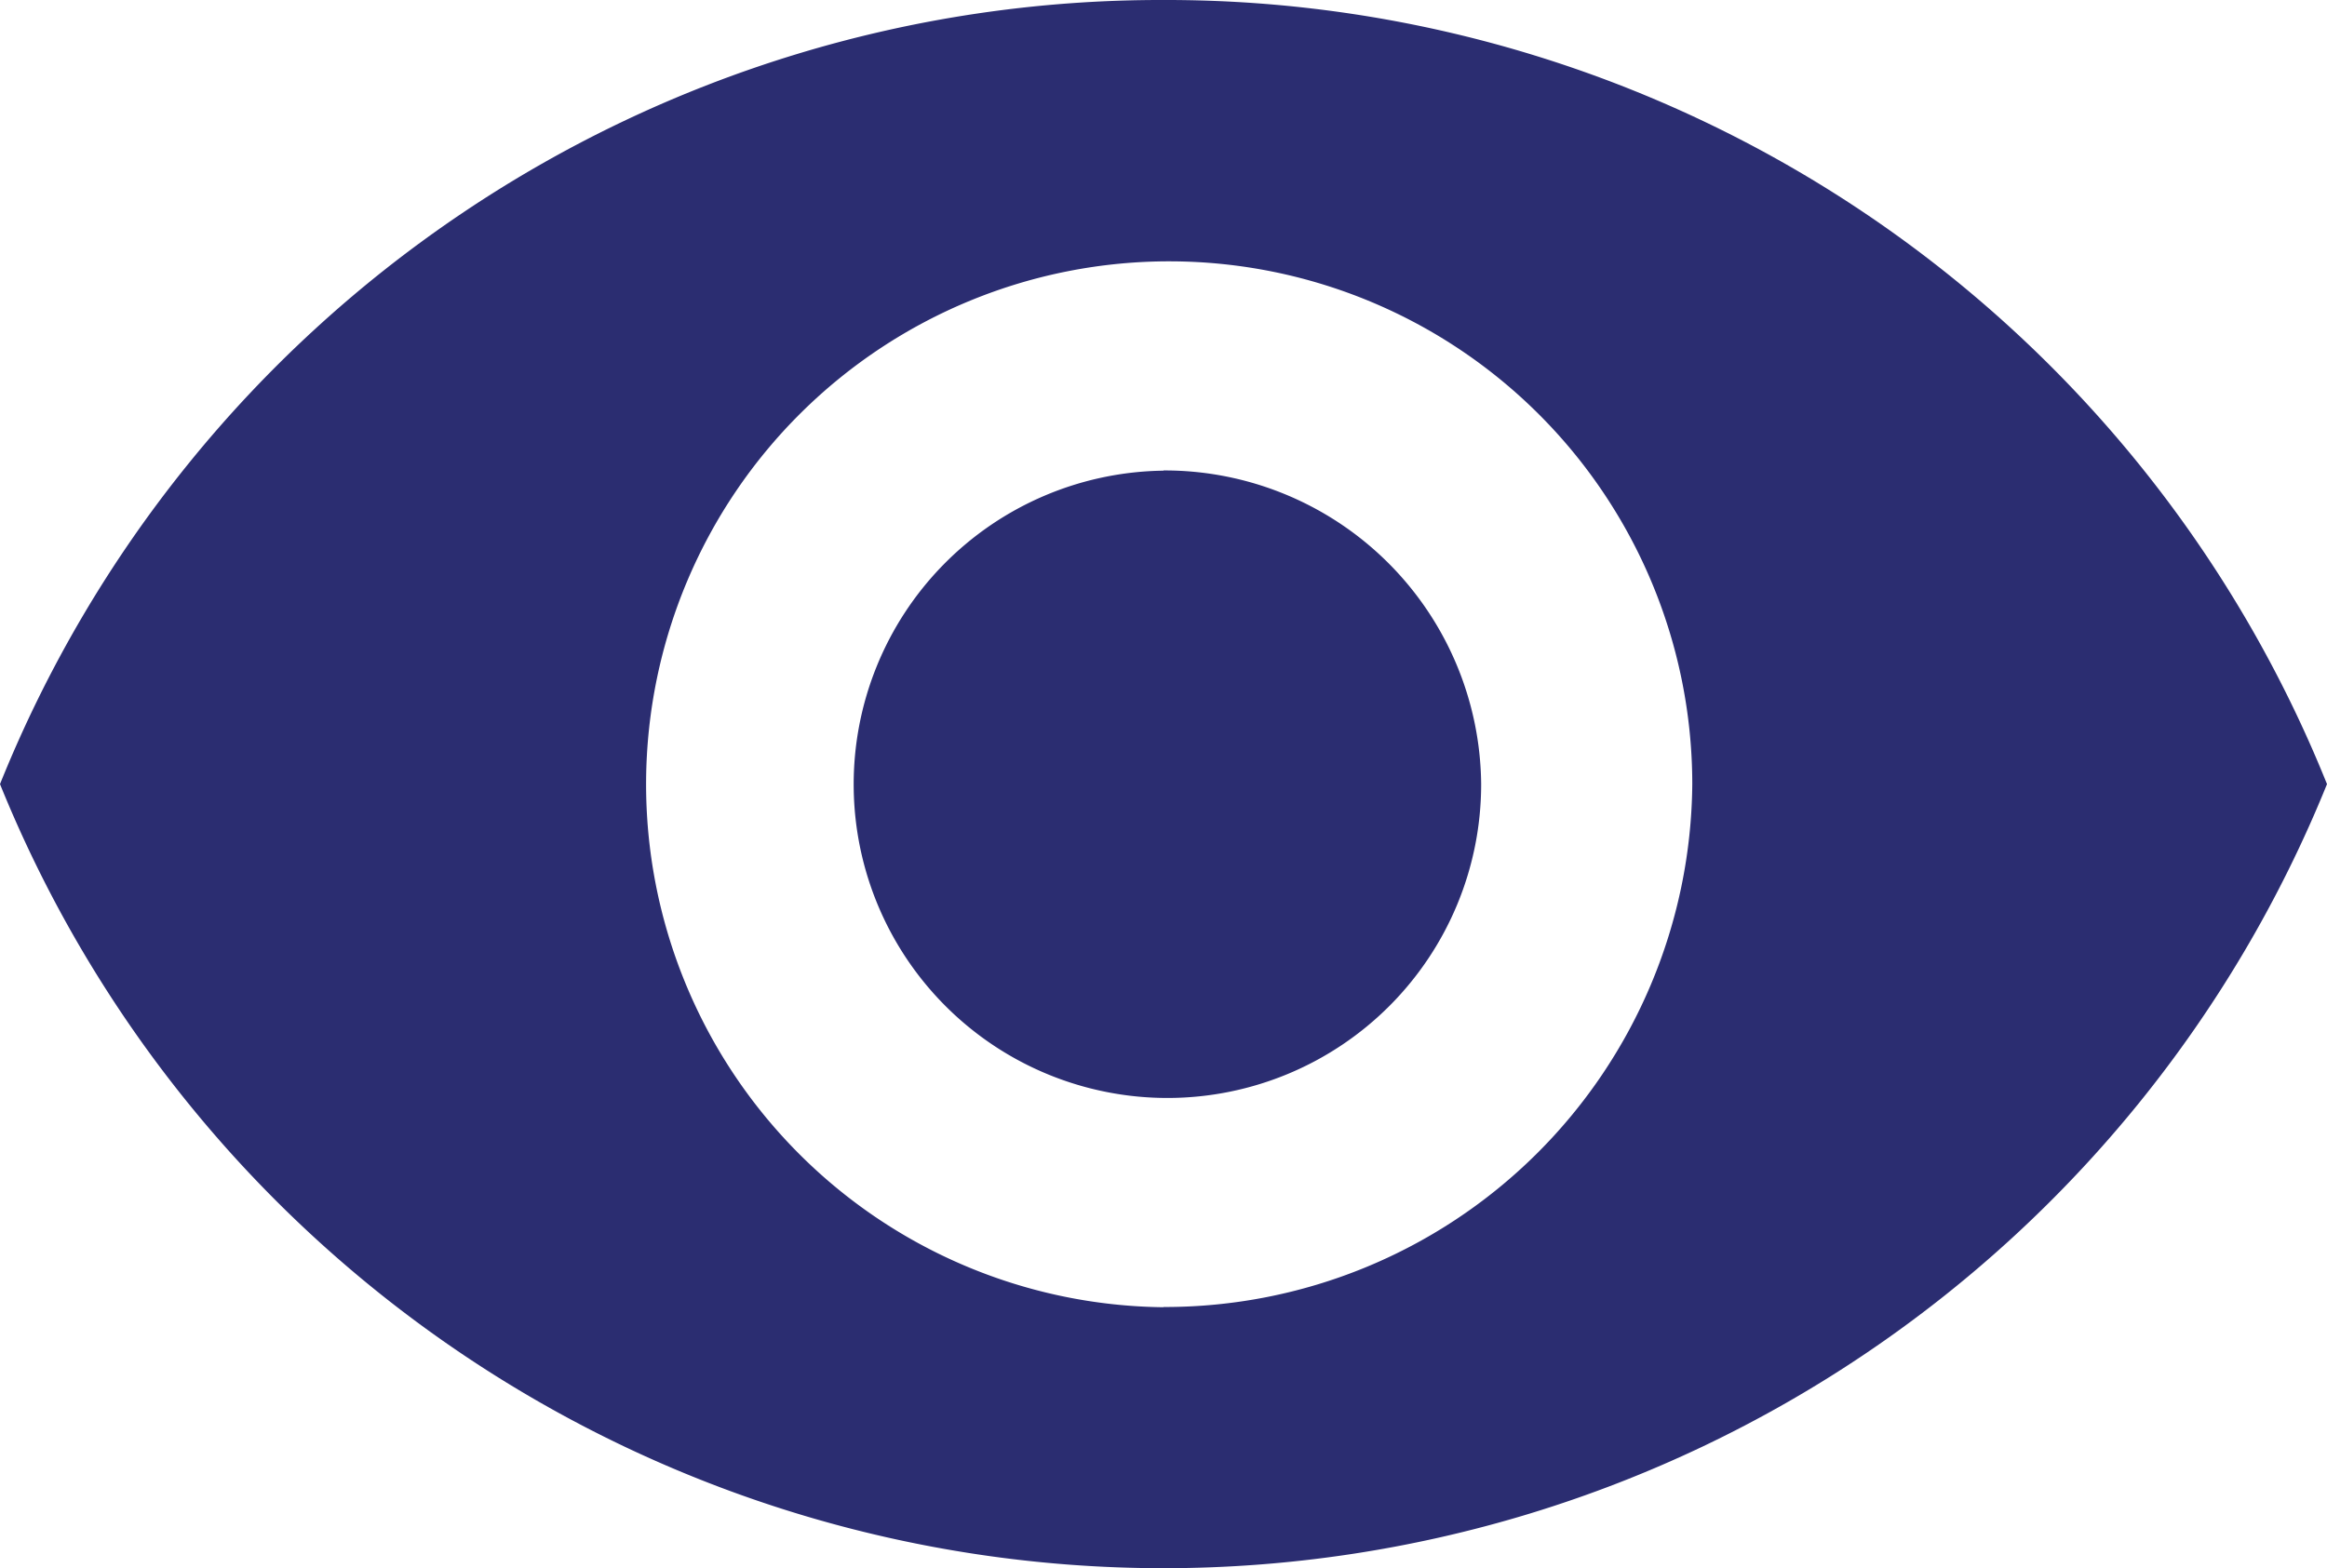 <svg xmlns="http://www.w3.org/2000/svg" width="31.5" height="21.234" viewBox="0 0 31.5 21.234">
  <path id="Icon_ionic-md-eye" data-name="Icon ionic-md-eye" d="M18,7.383A16.936,16.936,0,0,0,2.25,18a16.991,16.991,0,0,0,31.5,0A16.936,16.936,0,0,0,18,7.383Zm0,17.7A7.081,7.081,0,1,1,25.158,18,7.139,7.139,0,0,1,18,25.08Zm0-11.327A4.247,4.247,0,1,0,22.3,18,4.285,4.285,0,0,0,18,13.753Z" transform="translate(-2.25 -7.383)" fill="#2b2d71"/>
</svg>
